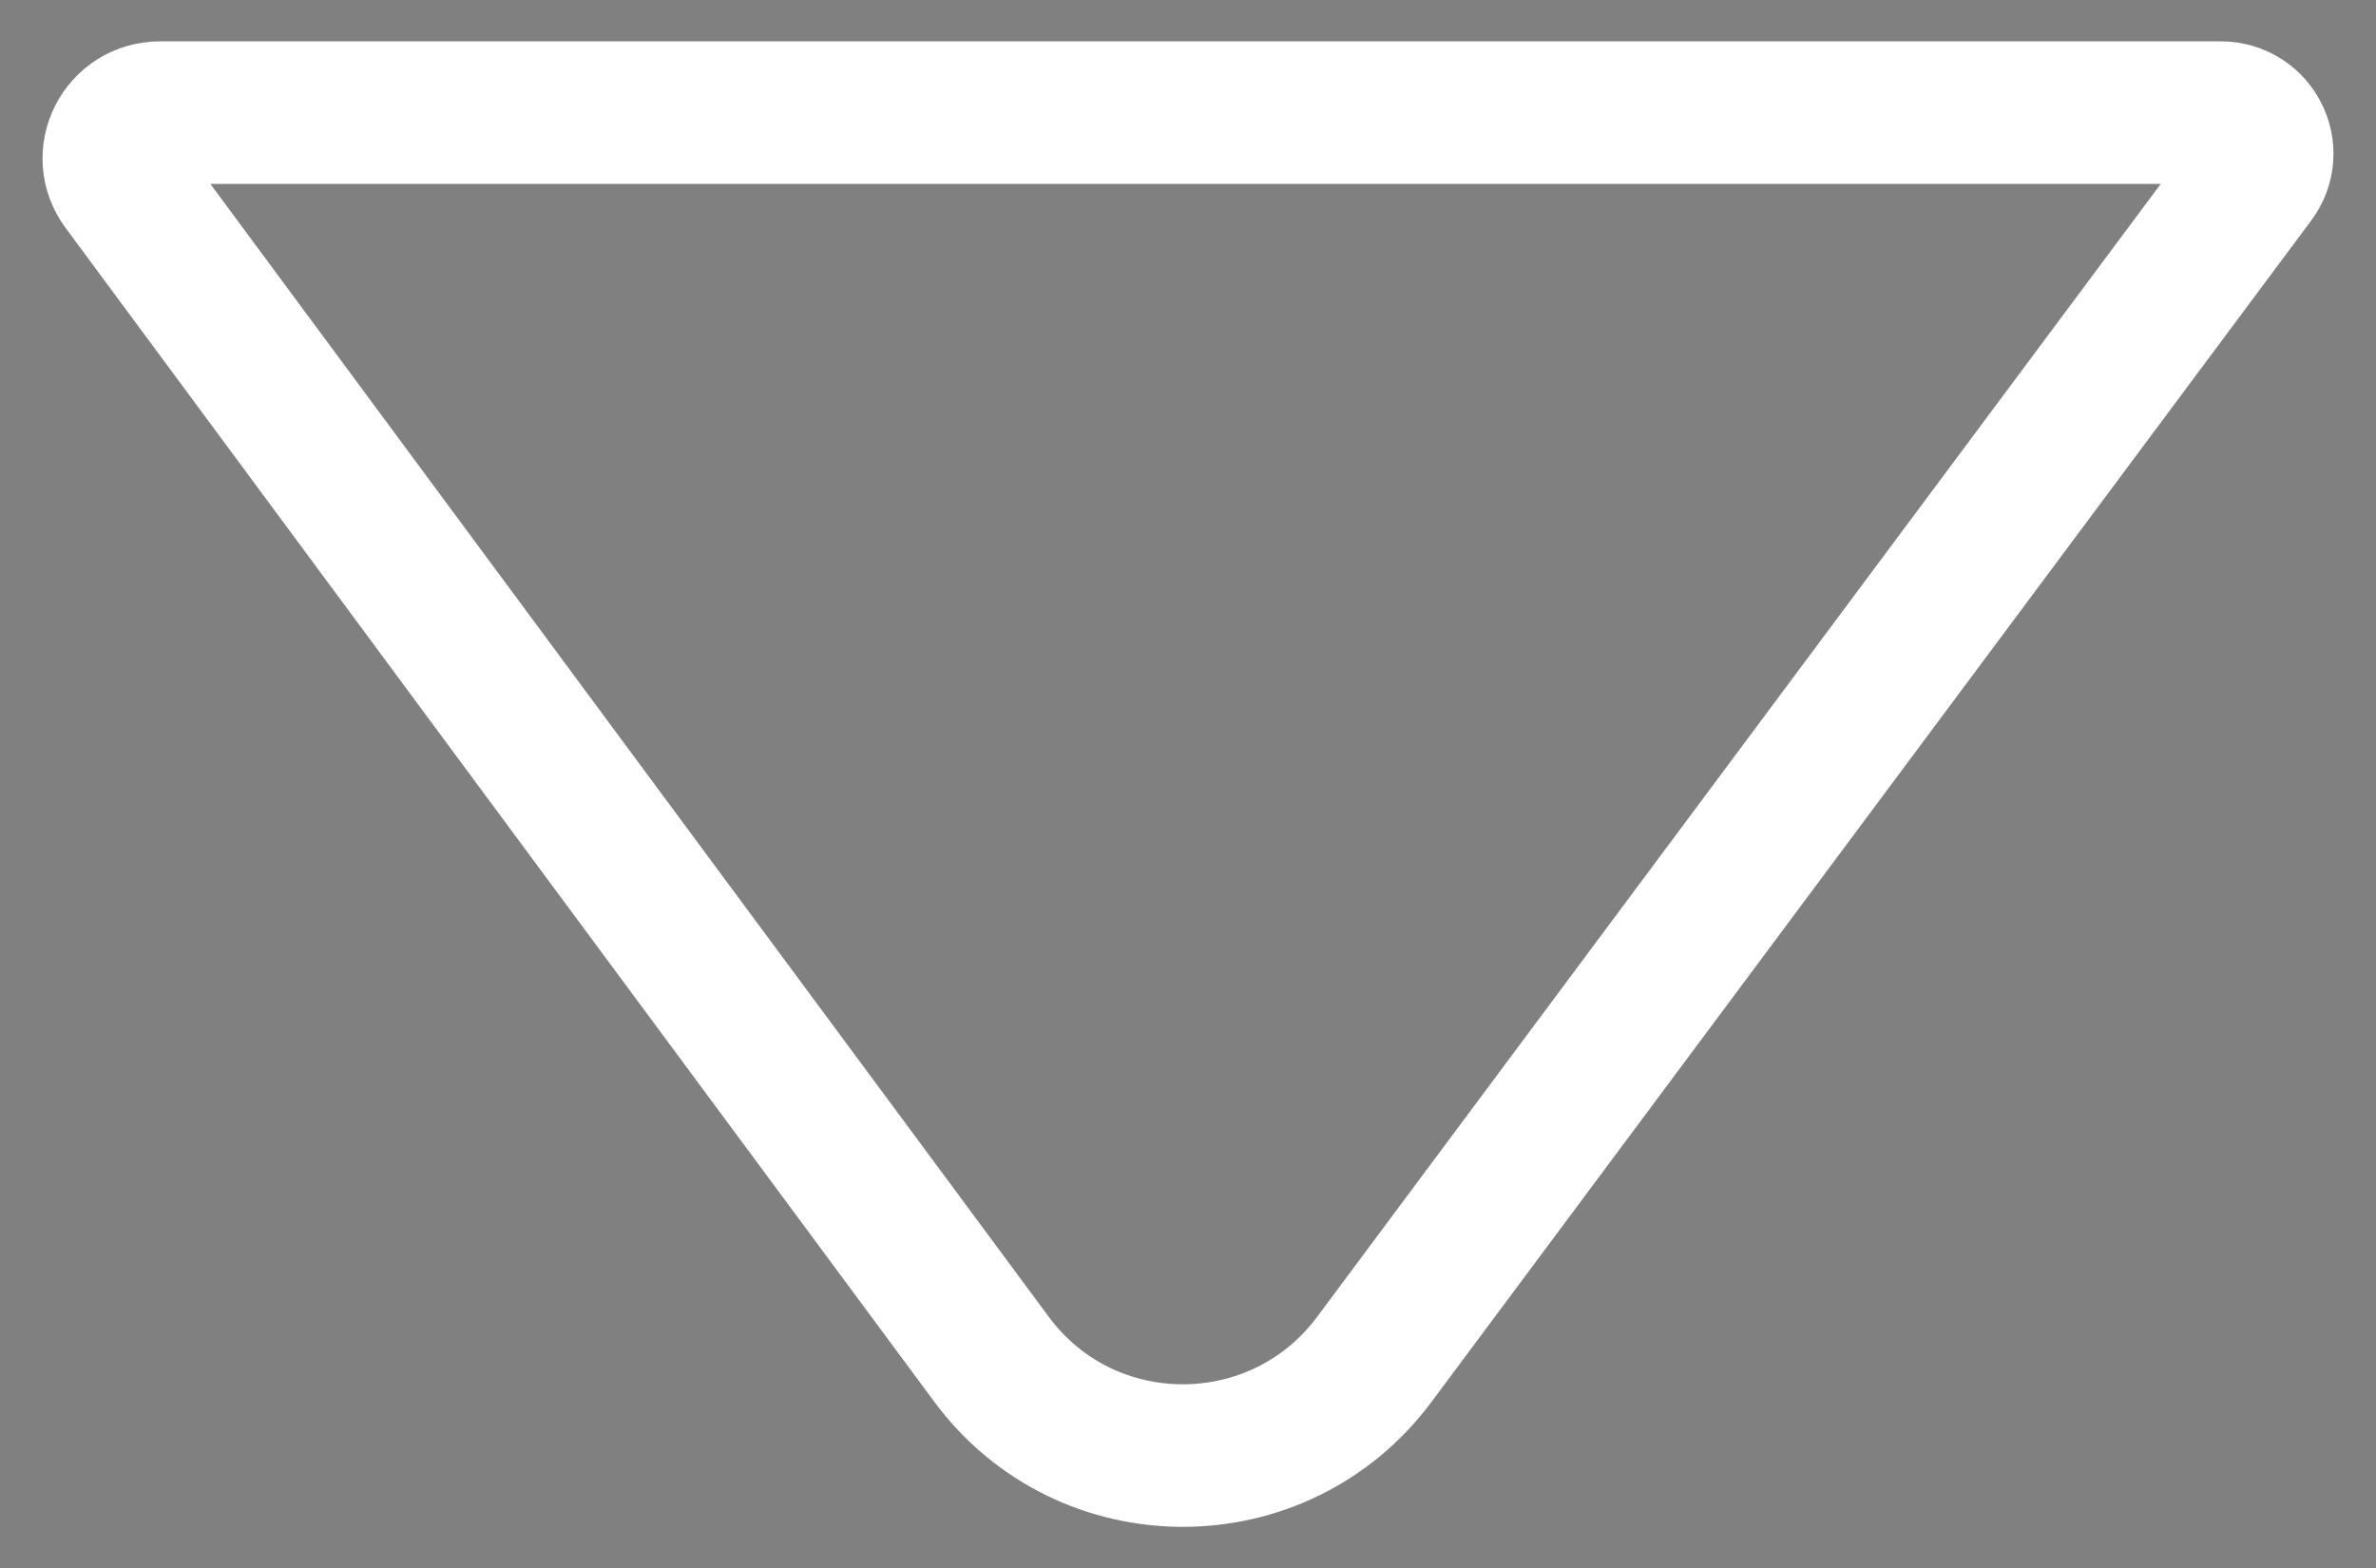 <?xml version="1.0" encoding="UTF-8" standalone="no"?>
<!DOCTYPE svg PUBLIC "-//W3C//DTD SVG 1.1//EN" "http://www.w3.org/Graphics/SVG/1.1/DTD/svg11.dtd">
<svg version="1.1" xmlns="http://www.w3.org/2000/svg" xmlns:xlink="http://www.w3.org/1999/xlink" preserveAspectRatio="xMidYMid meet" viewBox="0 0 50 33" width="50" height="33"><rect x="0" y="0" width="50" height="33" fill="#808080" stroke="none"/><defs><path d="M209.08 103.96C192.44 77.84 182.04 61.52 177.89 54.99C177.6 54.54 176.95 54.54 176.65 54.98C172.3 61.51 161.43 77.84 144.04 103.96L209.08 103.96Z" id="c18J8tlD1O"></path><path d="M28.92 28.61C26.91 31.31 22.86 31.31 20.86 28.6C16.97 23.35 7.05 9.94 2.59 3.91C2.11 3.27 2.57 2.37 3.37 2.37C12.39 2.37 37.67 2.37 46.73 2.37C47.45 2.37 47.86 3.18 47.43 3.75C42.92 9.81 32.83 23.36 28.92 28.61Z" id="f1hOScHqXH"></path></defs><g><g><g><g><use xlink:href="#c18J8tlD1O" opacity="1" fill-opacity="0" stroke="#000000" stroke-width="2" stroke-opacity="1"></use></g></g><g><g><use xlink:href="#f1hOScHqXH" opacity="1" fill-opacity="0" stroke="#ffffff" stroke-width="3" stroke-opacity="1"></use></g></g></g></g></svg>